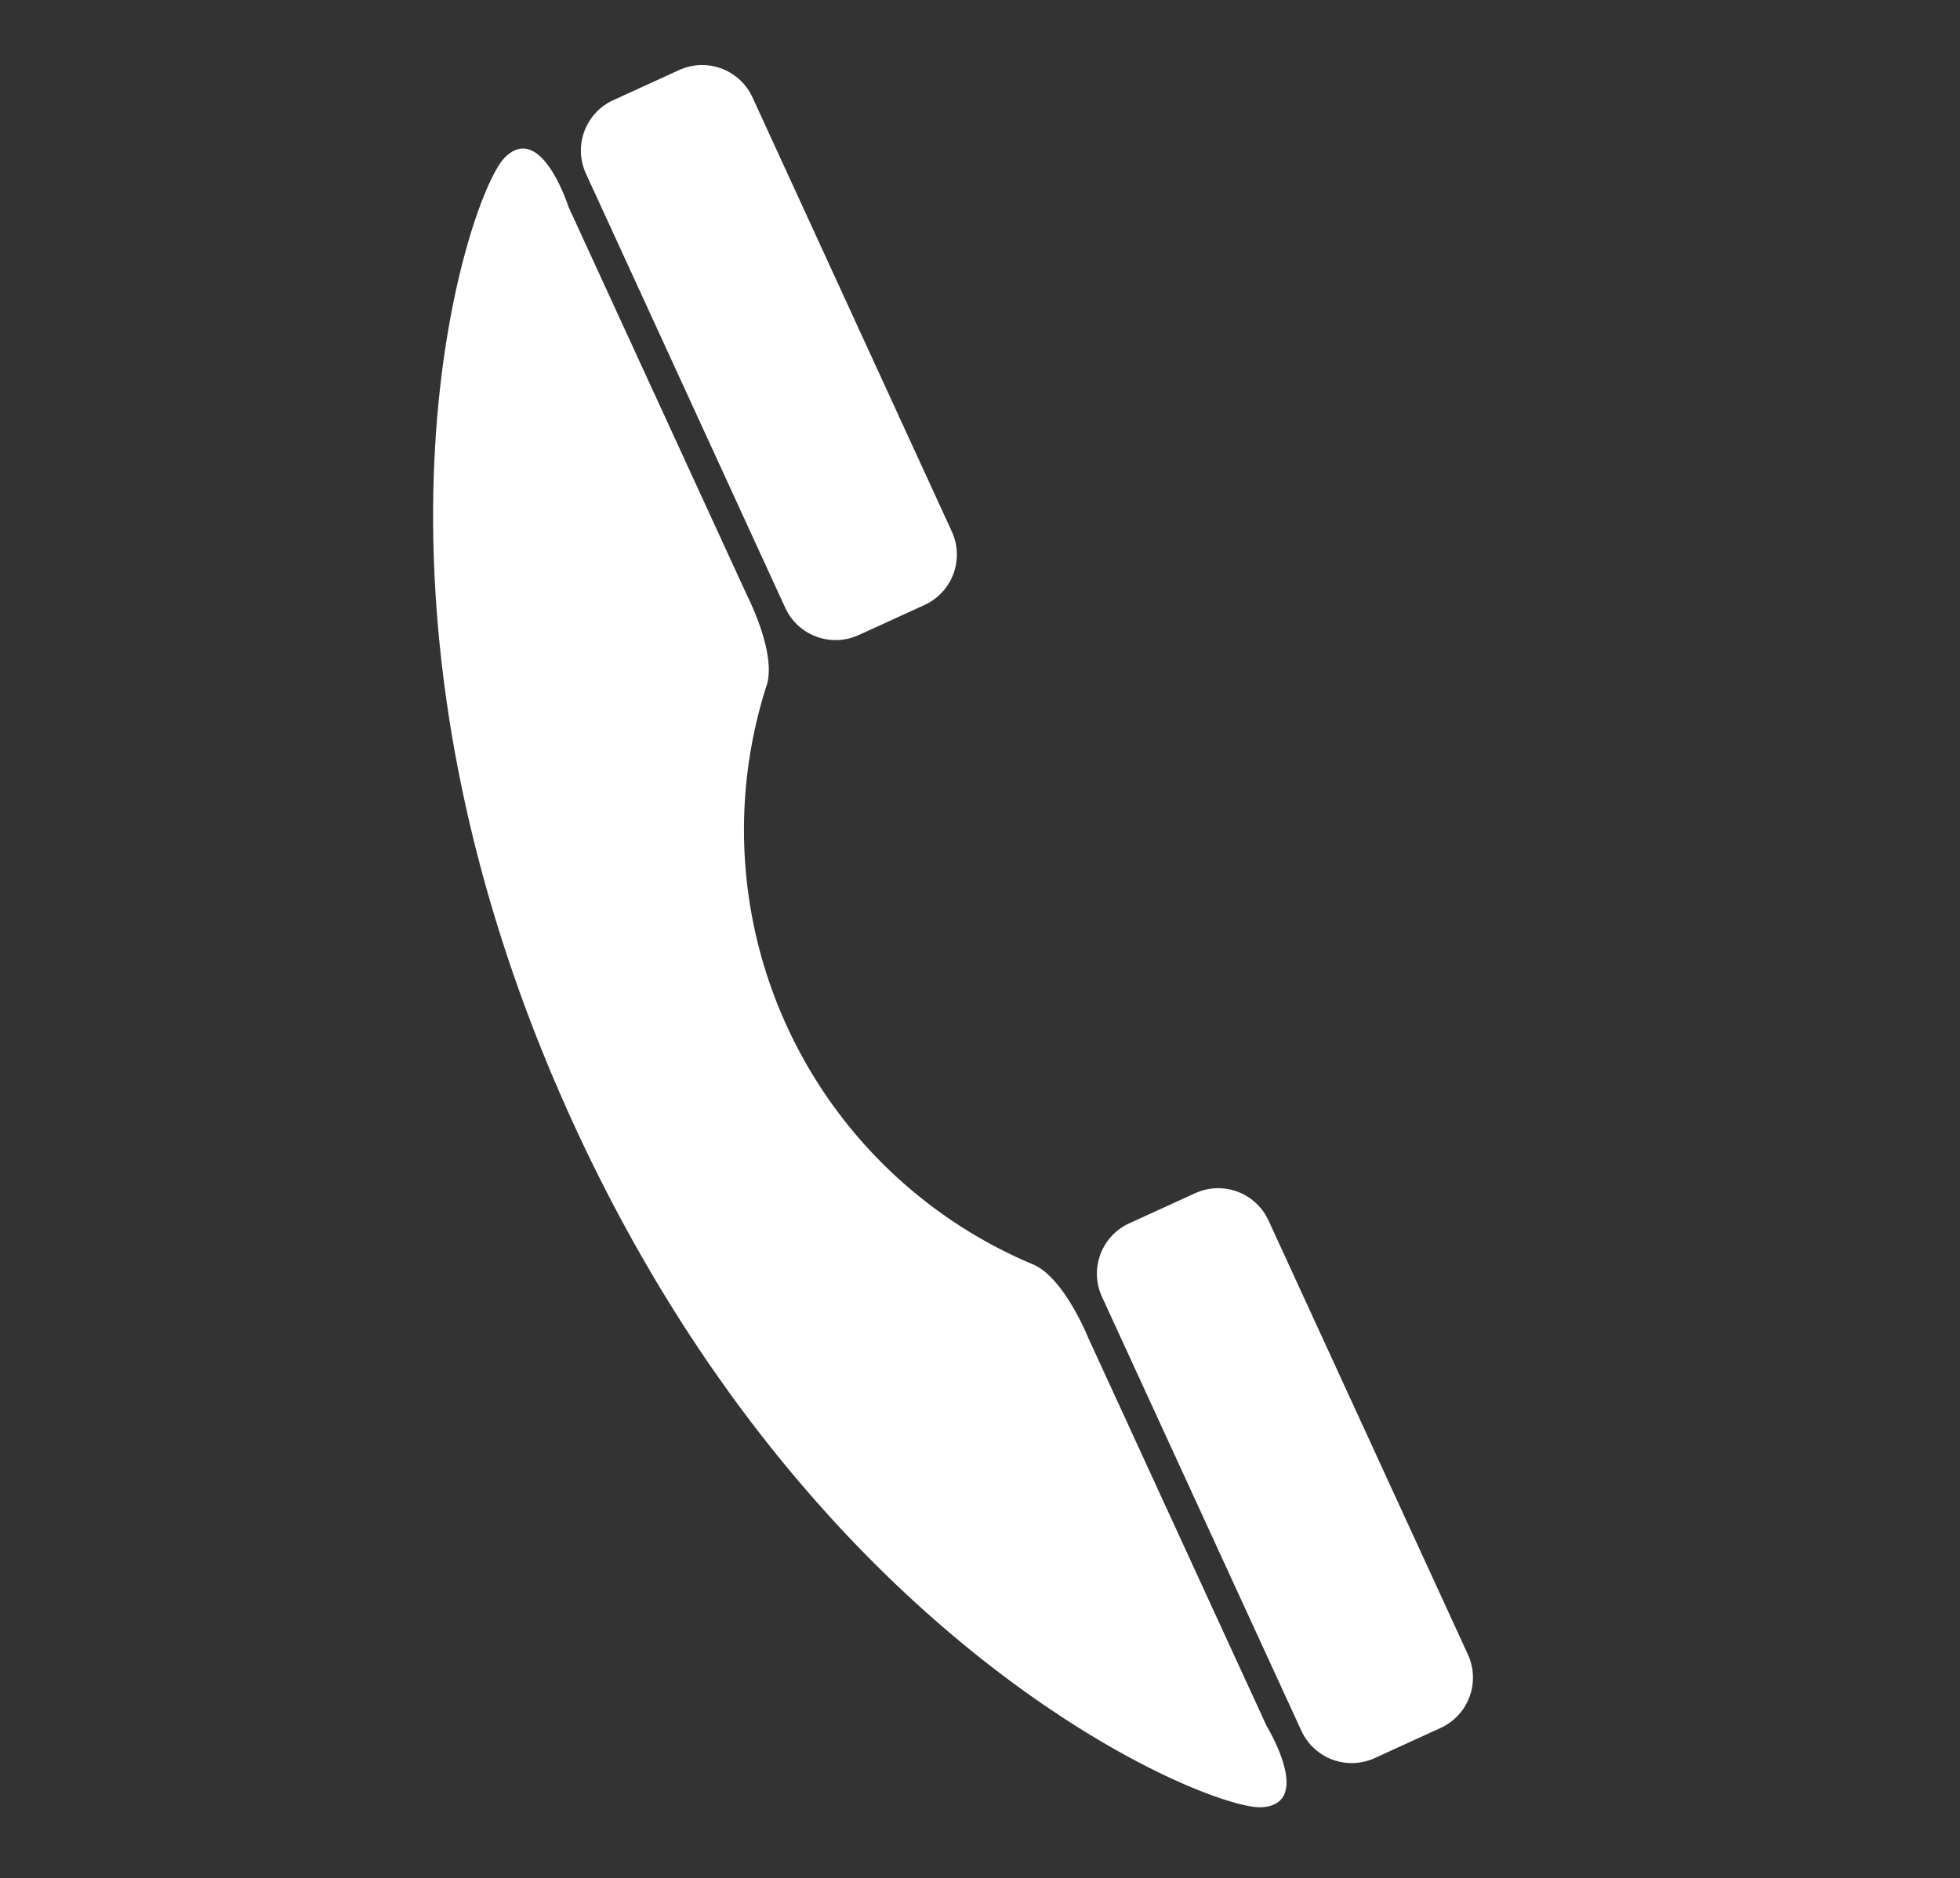 <svg xmlns="http://www.w3.org/2000/svg" xmlns:xlink="http://www.w3.org/1999/xlink" width="38.925" height="37.31" viewBox="0 0 38.925 37.31">
  <rect x="0" y="0" width="38.925" height="37.31" fill="#333333" stroke="none"/>
  <defs>
    <clipPath id="clip-path">
      <rect id="Rectangle_386" data-name="Rectangle 386" width="27.013" height="30.353" transform="translate(0 0)" fill="#fff"/>
    </clipPath>
  </defs>
  <g id="Group_409" data-name="Group 409" transform="translate(38.925 12.828) rotate(115)">
    <g id="Group_408" data-name="Group 408" transform="translate(0 0)" clip-path="url(#clip-path)">
      <path id="Path_7062" data-name="Path 7062" d="M33.933,8.686c-.5-.92-1.5.59-1.5.59l-5.49,6.468s-.874.93-.864,1.6a9.363,9.363,0,0,1-8.206,9.674c-.662.1-1.441,1.11-1.441,1.11l-5.49,6.468s-1.331,1.225-.343,1.568,9.36-.581,16.816-9.365S34.432,9.606,33.933,8.686" transform="translate(-7.162 -5.869)" fill="#fff"/>
      <path id="Path_7063" data-name="Path 7063" d="M9.053,63.494l-1.1-.937a1.1,1.1,0,0,0-1.546.126L.259,69.921a1.1,1.1,0,0,0,.126,1.546l1.1.937a1.1,1.1,0,0,0,1.545-.126L9.179,65.04a1.1,1.1,0,0,0-.126-1.545" transform="translate(0 -43.58)" fill="#fff"/>
      <path id="Path_7064" data-name="Path 7064" d="M53.268,9.17l1.1.937a1.1,1.1,0,0,0,1.546-.126l6.144-7.238A1.1,1.1,0,0,0,61.936,1.2L60.832.26a1.1,1.1,0,0,0-1.545.126L53.142,7.624a1.1,1.1,0,0,0,.126,1.545" transform="translate(-36.994 0)" fill="#fff"/>
    </g>
  </g>
</svg>

